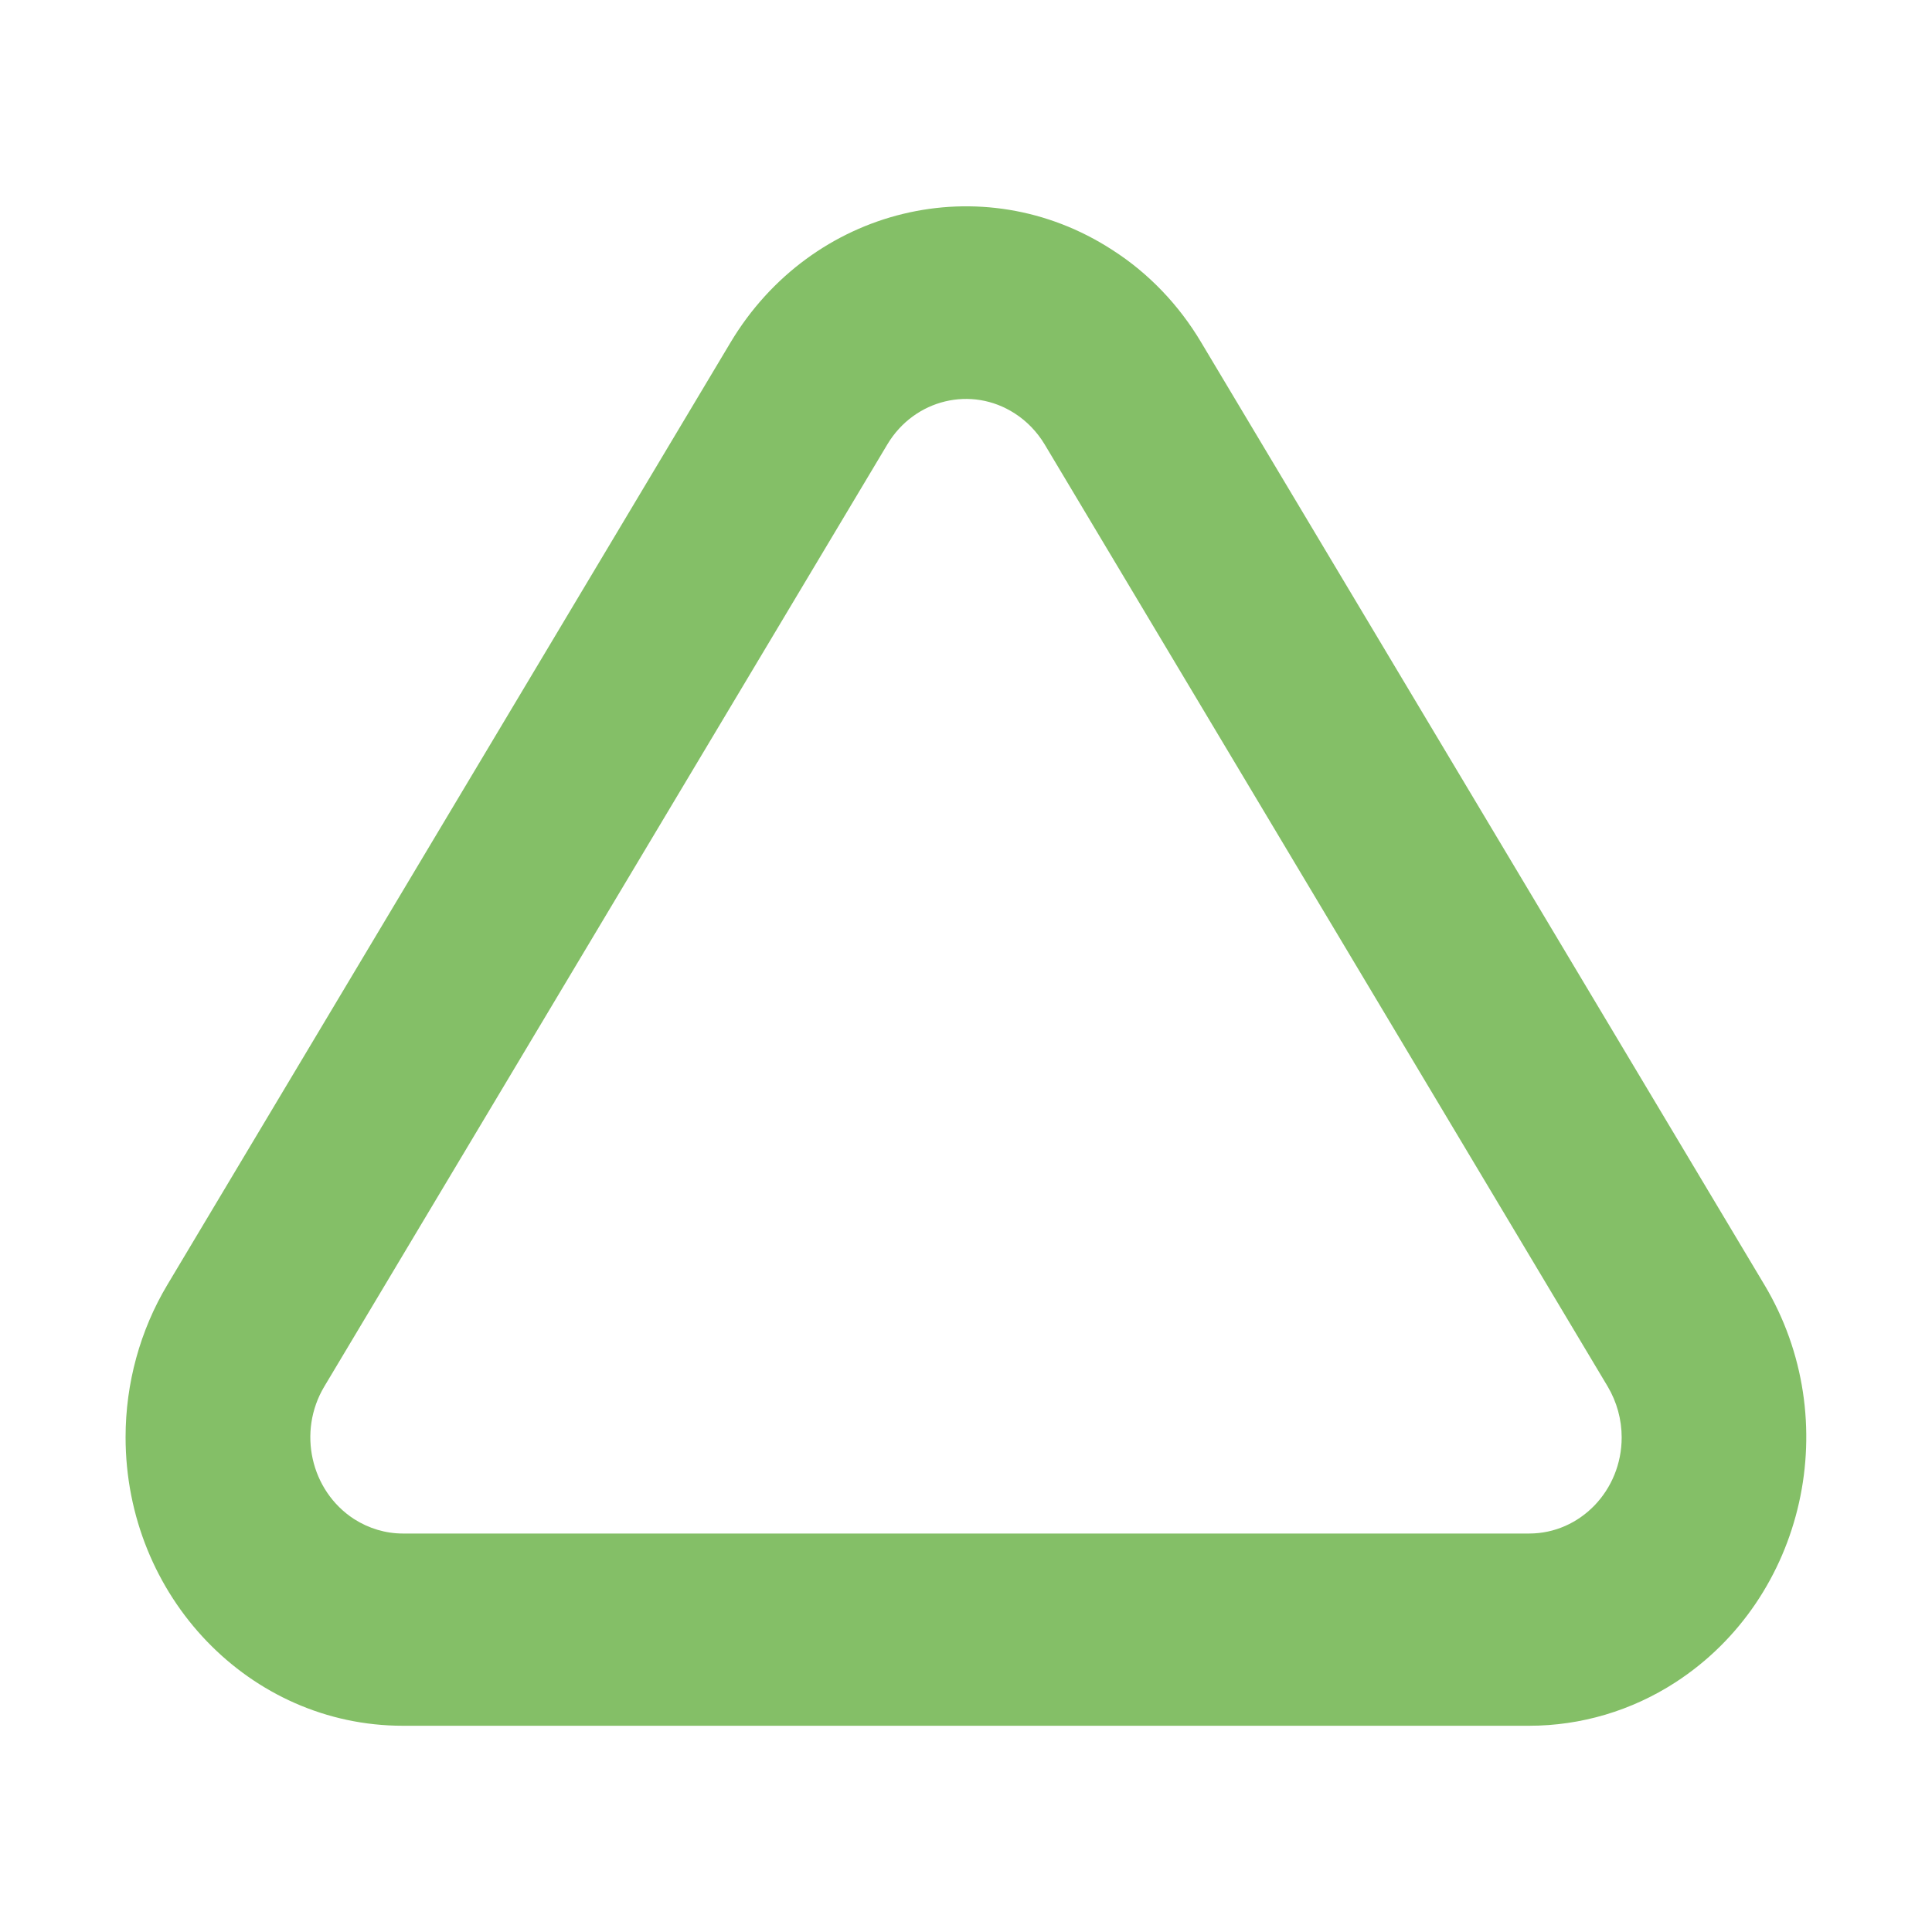 <?xml version="1.0" encoding="utf-8"?>
<svg version="1.1" id="Слой_1" xmlns="http://www.w3.org/2000/svg" xmlns:xlink="http://www.w3.org/1999/xlink" x="0px" y="0px"
	 viewBox="0 0 800 800" style="enable-background:new 0 0 800 800;" xml:space="preserve">
<style type="text/css">
	.st0{fill:#84BF67;}
</style>
<path class="st0" d="M420.2,171.2c-17.9-11.6-41.5-5.9-52.7,12.7L134.3,574.1c-11.2,18.7-5.7,43.2,12.3,54.9c6.1,3.9,13.1,6,20.2,6
	h466.4c21.1,0,38.3-17.8,38.3-39.8c0-7.4-2-14.7-5.8-21.1L432.5,183.9C429.4,178.8,425.2,174.4,420.2,171.2L420.2,171.2z
	 M497.4,141.8L730.6,532c33.5,56,17,129.7-36.8,164.6c-18.2,11.8-39.2,18-60.6,18H166.8C103.4,714.6,52,661.1,52,595.1
	c0-22.3,6-44.2,17.3-63.1l233.2-390.2c33.5-56,104.3-73.2,158.1-38.3C475.6,113.1,488.2,126.3,497.4,141.8L497.4,141.8z"/>
</svg>
